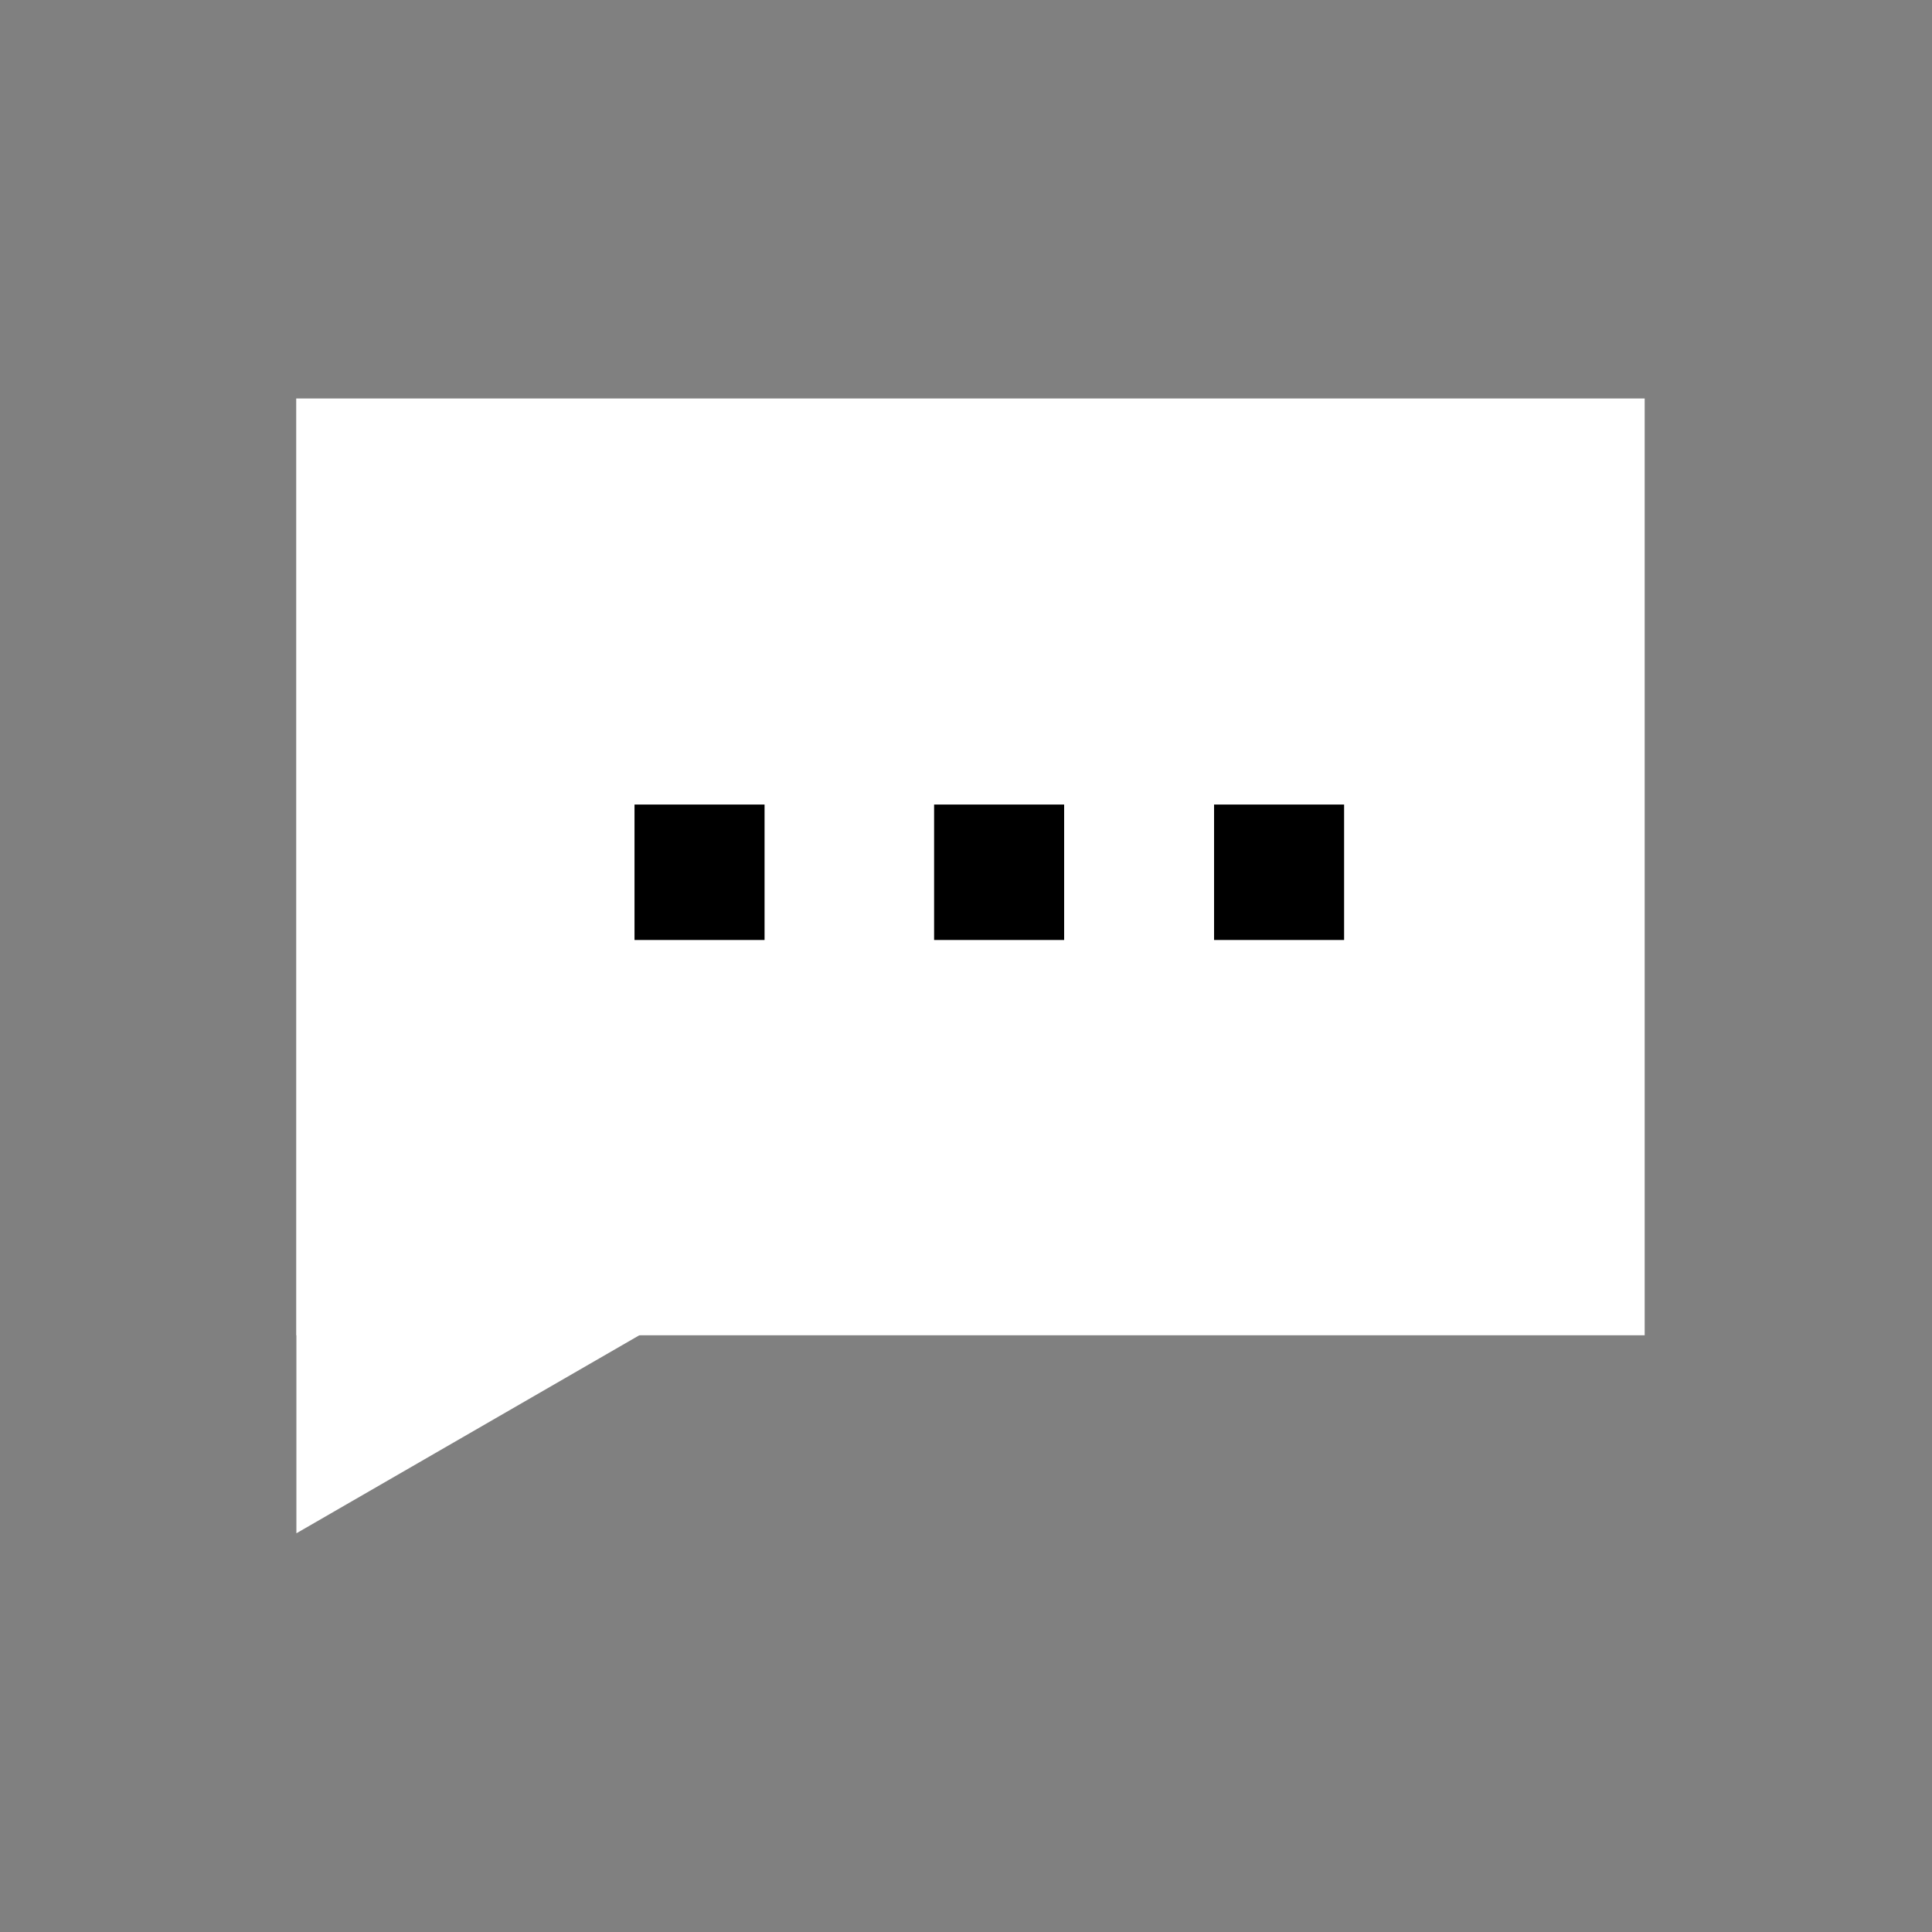 <?xml version="1.0" encoding="UTF-8"?>
<!DOCTYPE svg PUBLIC "-//W3C//DTD SVG 1.1//EN" "http://www.w3.org/Graphics/SVG/1.1/DTD/svg11.dtd">
<!-- Creator: CorelDRAW -->
<svg xmlns="http://www.w3.org/2000/svg" xml:space="preserve" width="7.874in" height="7.874in" style="shape-rendering:geometricPrecision; text-rendering:geometricPrecision; image-rendering:optimizeQuality; fill-rule:evenodd; clip-rule:evenodd"
viewBox="0 0 7.874 7.874"
 xmlns:xlink="http://www.w3.org/1999/xlink">
 <rect x="0" y="0" width="7.874" height="7.874" fill="#808080" stroke="none"/>
 <defs>
  <style type="text/css">
   <![CDATA[
    .fil1 {fill:black}
    .fil0 {fill:white}
   ]]>
  </style>
 </defs>
 <g id="Layer_x0020_1">
  <rect class="fil0" x="1.208" y="1.624" width="5.495" height="3.818"/>
  <polygon class="fil0" points="1.208,1.624 3.21,2.78 5.213,3.937 3.21,5.093 1.208,6.249 1.208,3.937 "/>
  <rect class="fil1" x="2.586" y="3.279" width="0.53" height="0.552"/>
  <rect class="fil1" x="3.807" y="3.279" width="0.53" height="0.552"/>
  <rect class="fil1" x="4.948" y="3.279" width="0.53" height="0.552"/>
 </g>
</svg>
